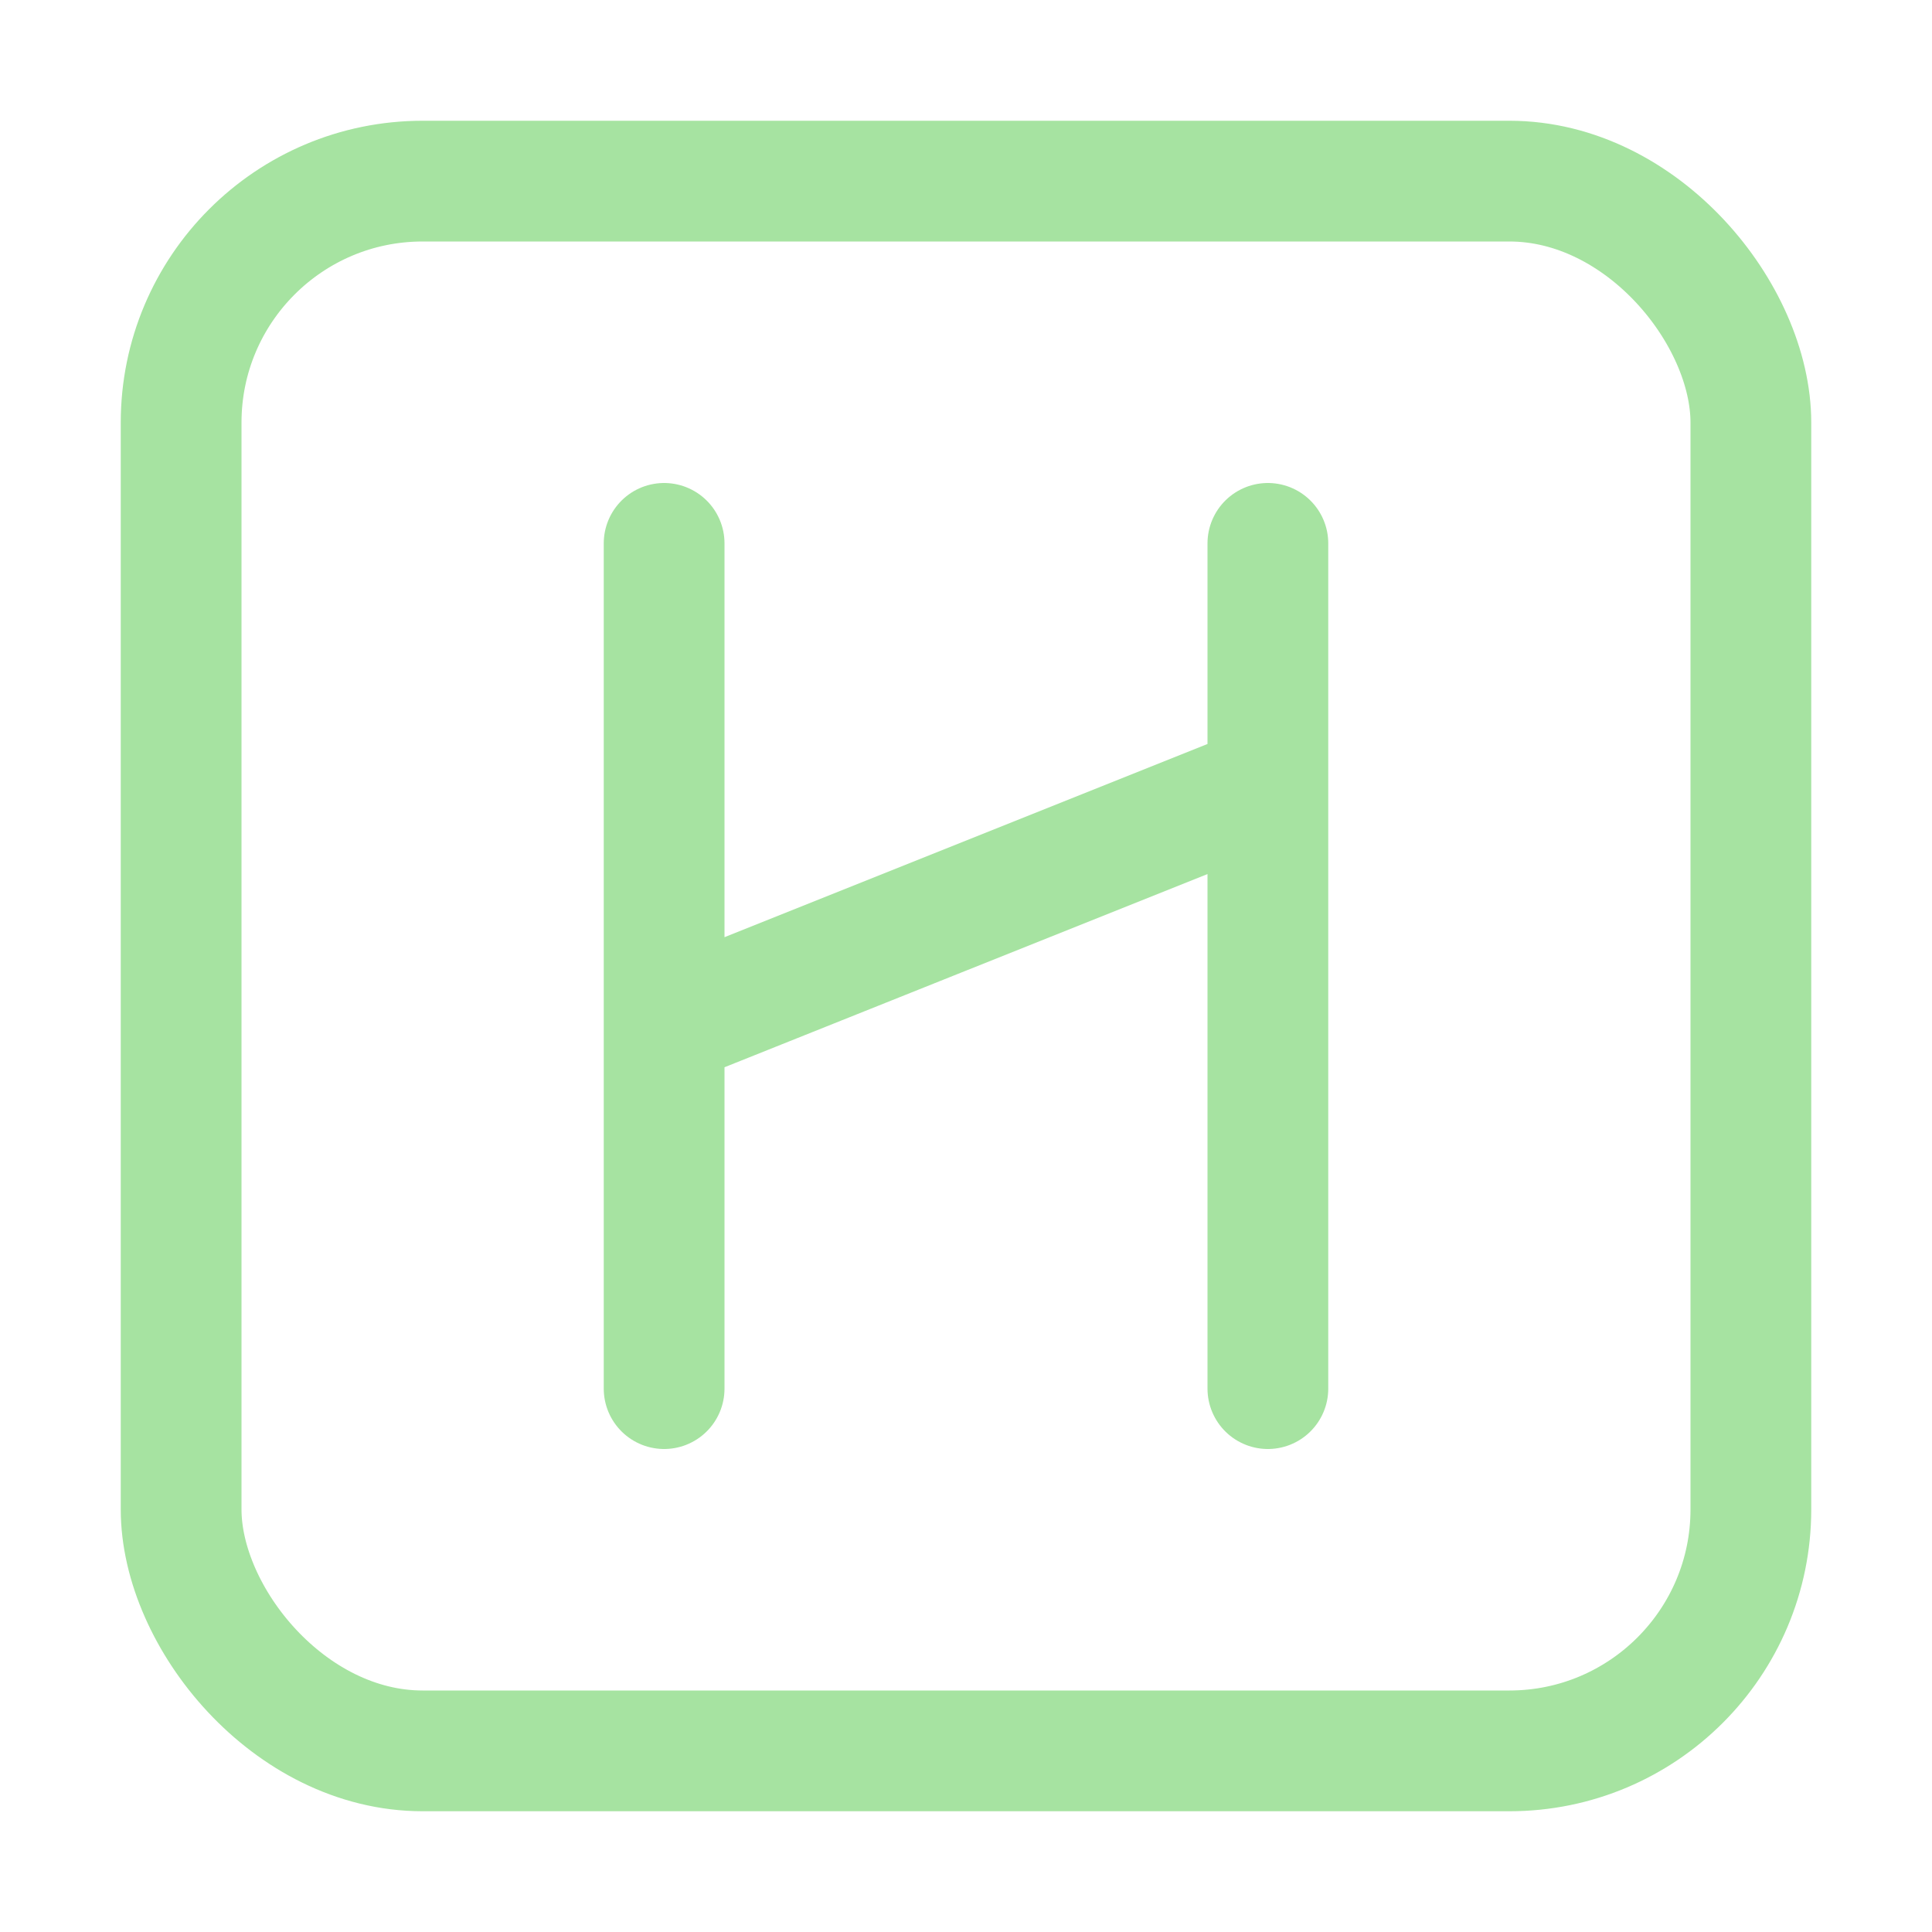 <svg xmlns="http://www.w3.org/2000/svg" width="16" height="16"><g fill="none" fill-rule="evenodd" stroke="#a6e3a1"><rect width="13" height="13" x="1.5" y="1.5" rx="2"/><path stroke-linecap="round" d="M5.5 4.5v7m0-3 5-2m0-2v7"/></g></svg>